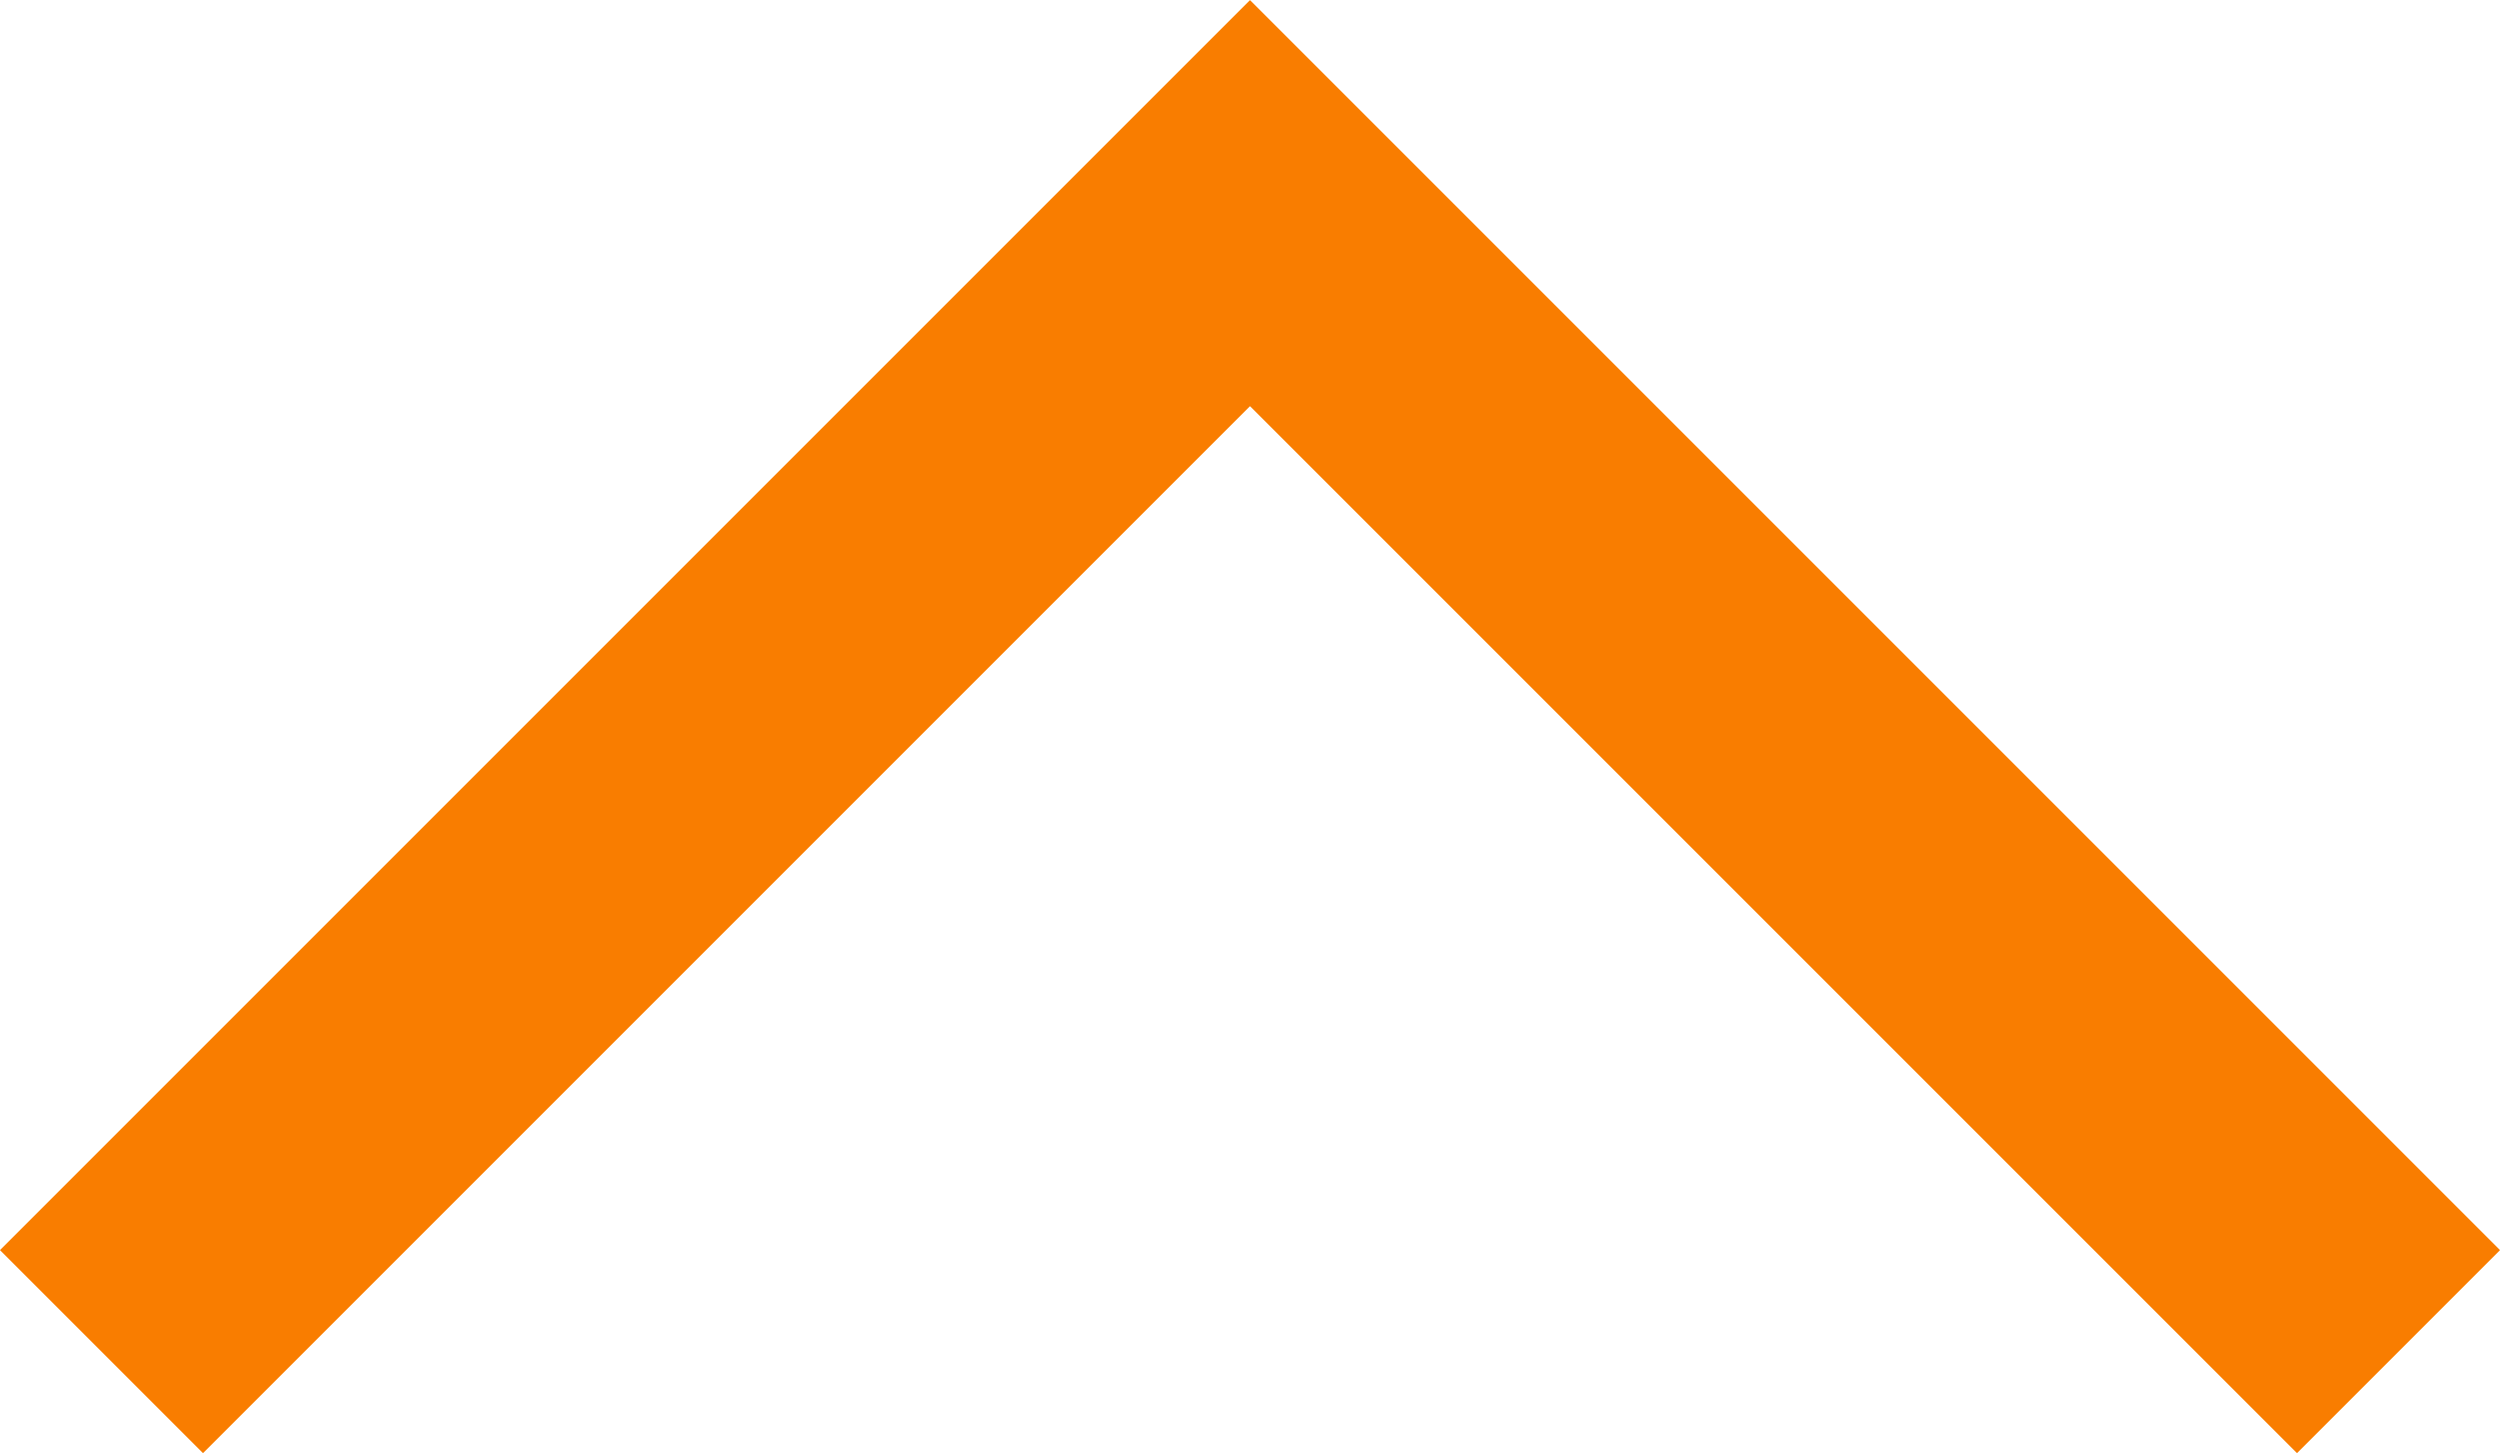 <svg xmlns="http://www.w3.org/2000/svg" width="17.414" height="10.121" viewBox="0 0 17.414 10.121"><defs><style>.a{fill:none;stroke:#f97d00;stroke-width:2px;}</style></defs><g transform="translate(0.707 1.414)"><path class="a" d="M-2162.076,510.494l8-8,8,8" transform="translate(2162.076 -502.493)"/></g></svg>